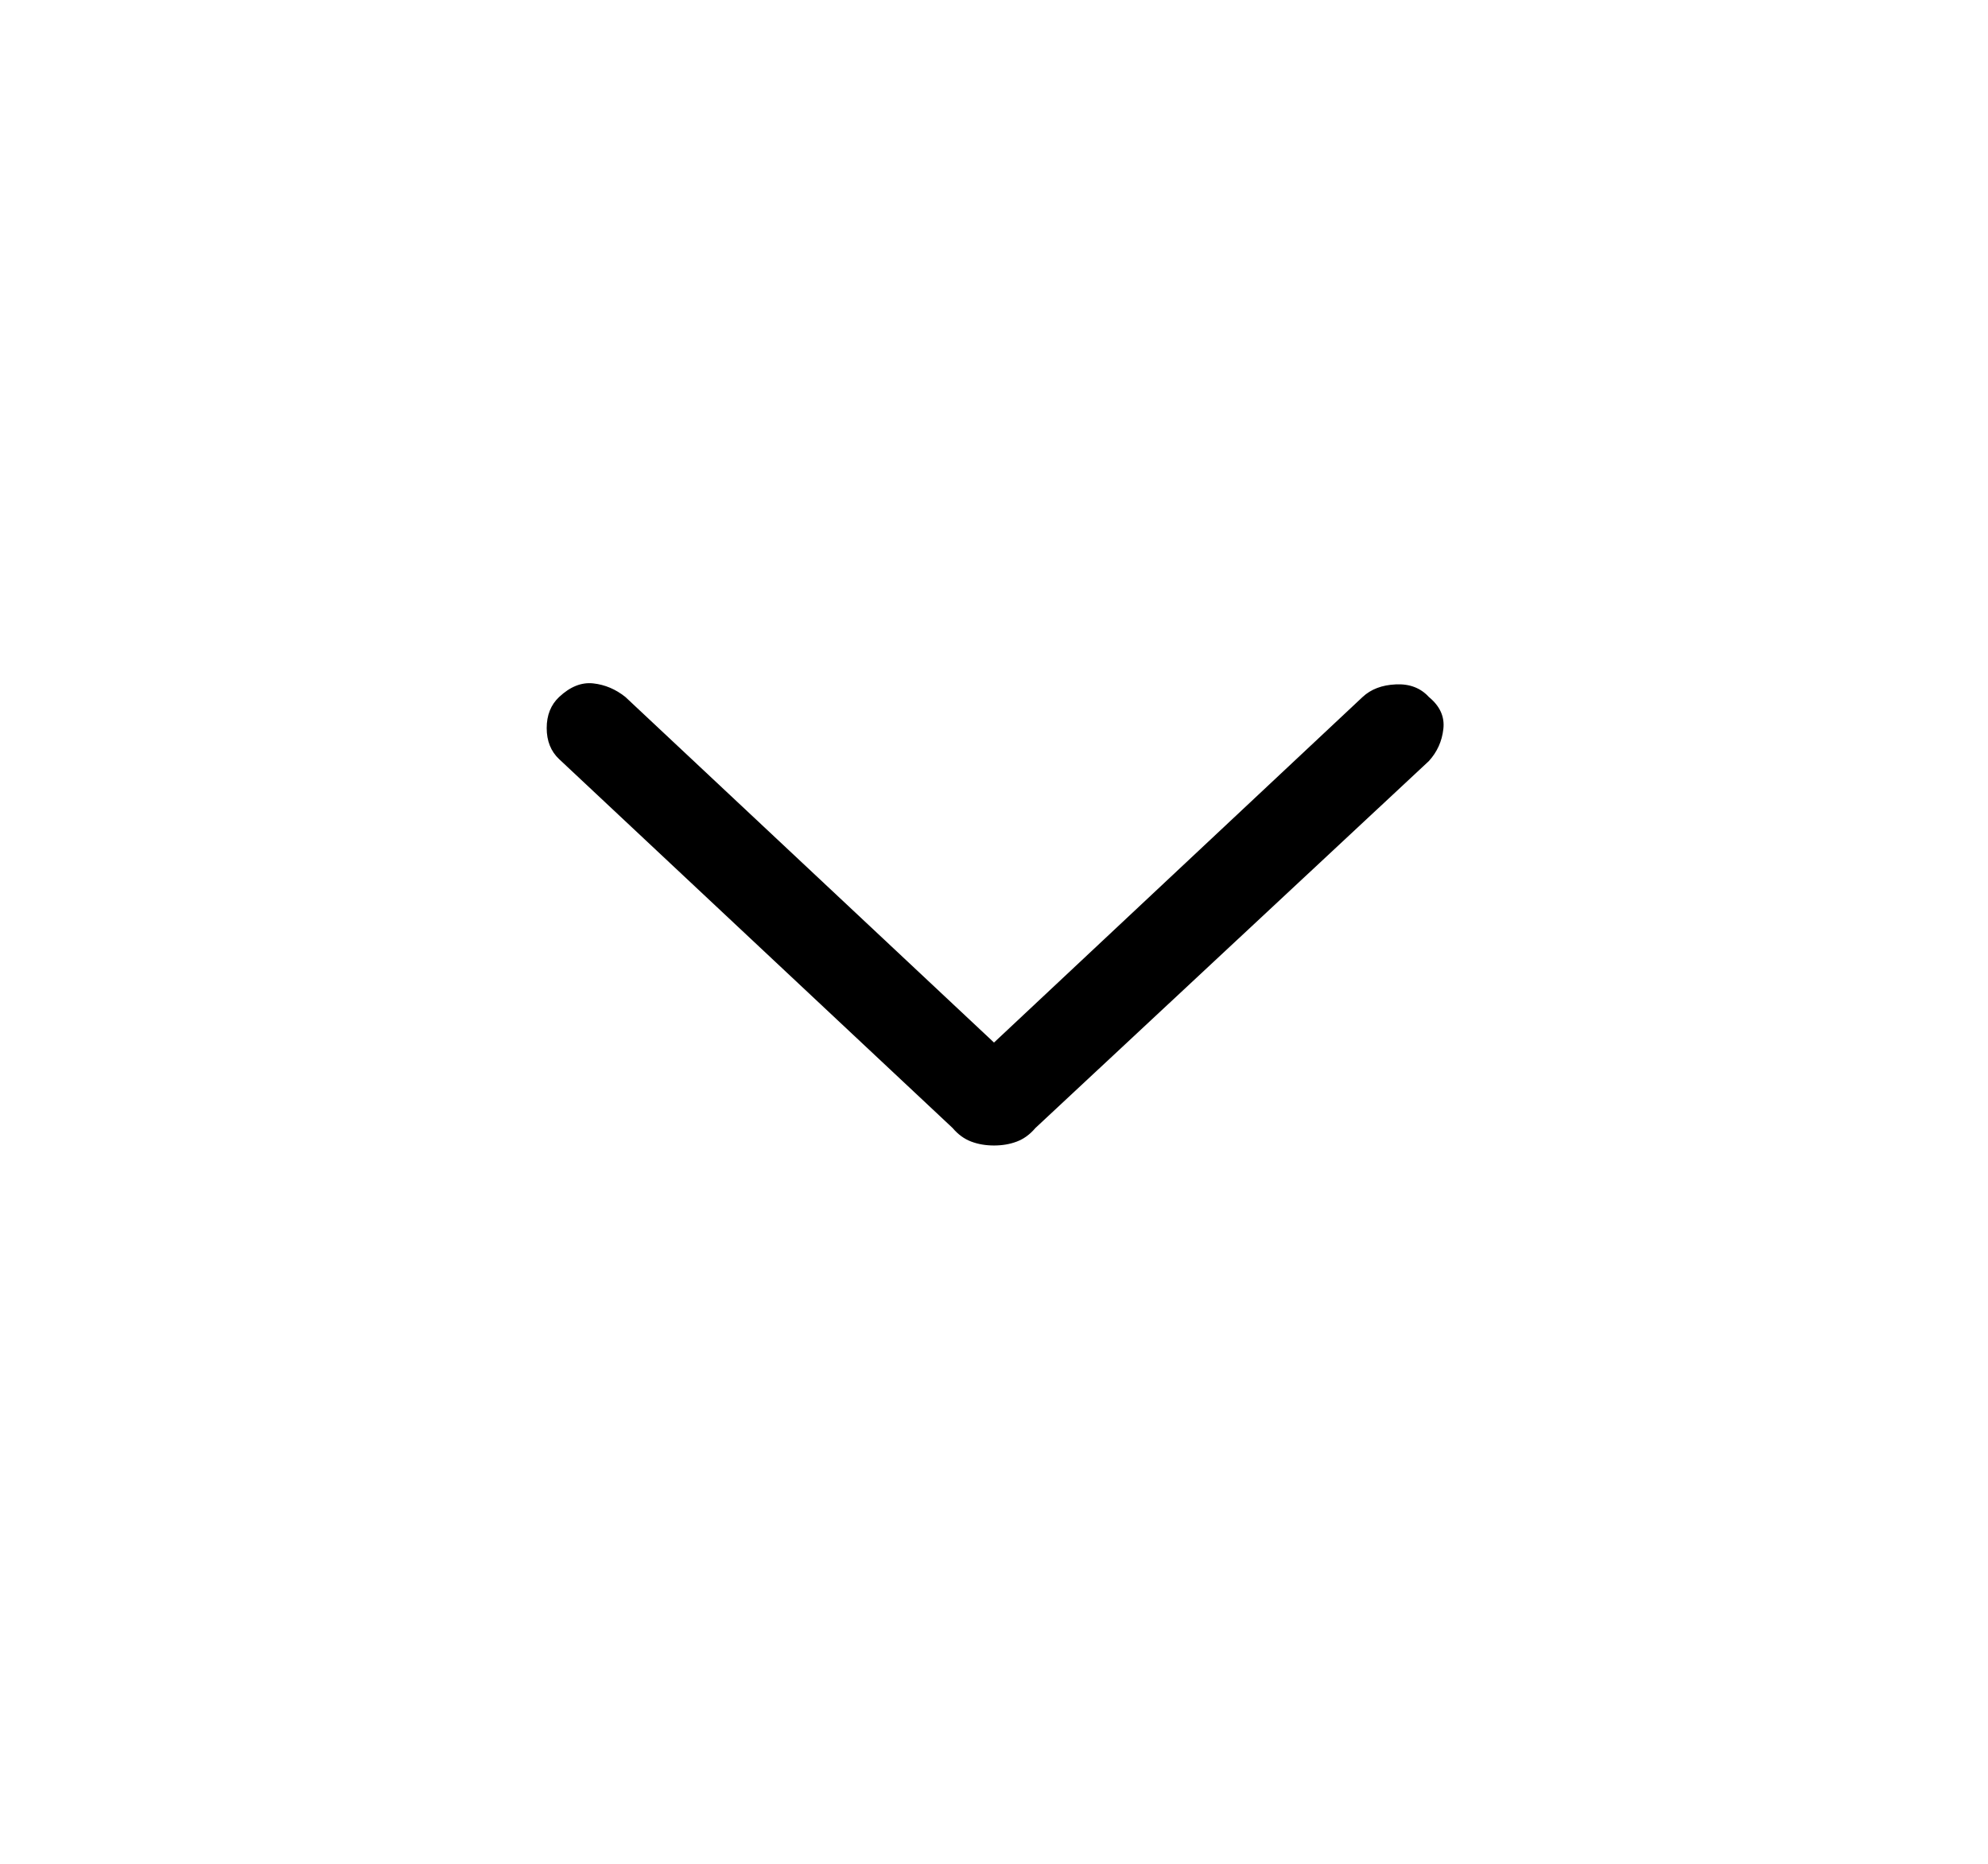 <svg width="32" height="30" viewBox="0 0 32 30" fill="none" xmlns="http://www.w3.org/2000/svg">
<g id="expand_more_FILL0_wght300_GRAD0_opsz48 1">
<path id="Vector" d="M16 18.438C15.867 18.438 15.744 18.417 15.633 18.375C15.522 18.333 15.422 18.261 15.333 18.156L9 12.219C8.867 12.094 8.8 11.927 8.8 11.719C8.8 11.511 8.867 11.344 9 11.219C9.178 11.052 9.361 10.979 9.55 11C9.739 11.021 9.911 11.094 10.067 11.219L16 16.781L21.933 11.219C22.067 11.094 22.244 11.026 22.467 11.016C22.689 11.005 22.867 11.073 23 11.219C23.178 11.365 23.256 11.537 23.233 11.734C23.211 11.932 23.133 12.104 23 12.25L16.667 18.156C16.578 18.261 16.478 18.333 16.367 18.375C16.256 18.417 16.133 18.438 16 18.438Z" fill="black"/>
</g>
</svg>
